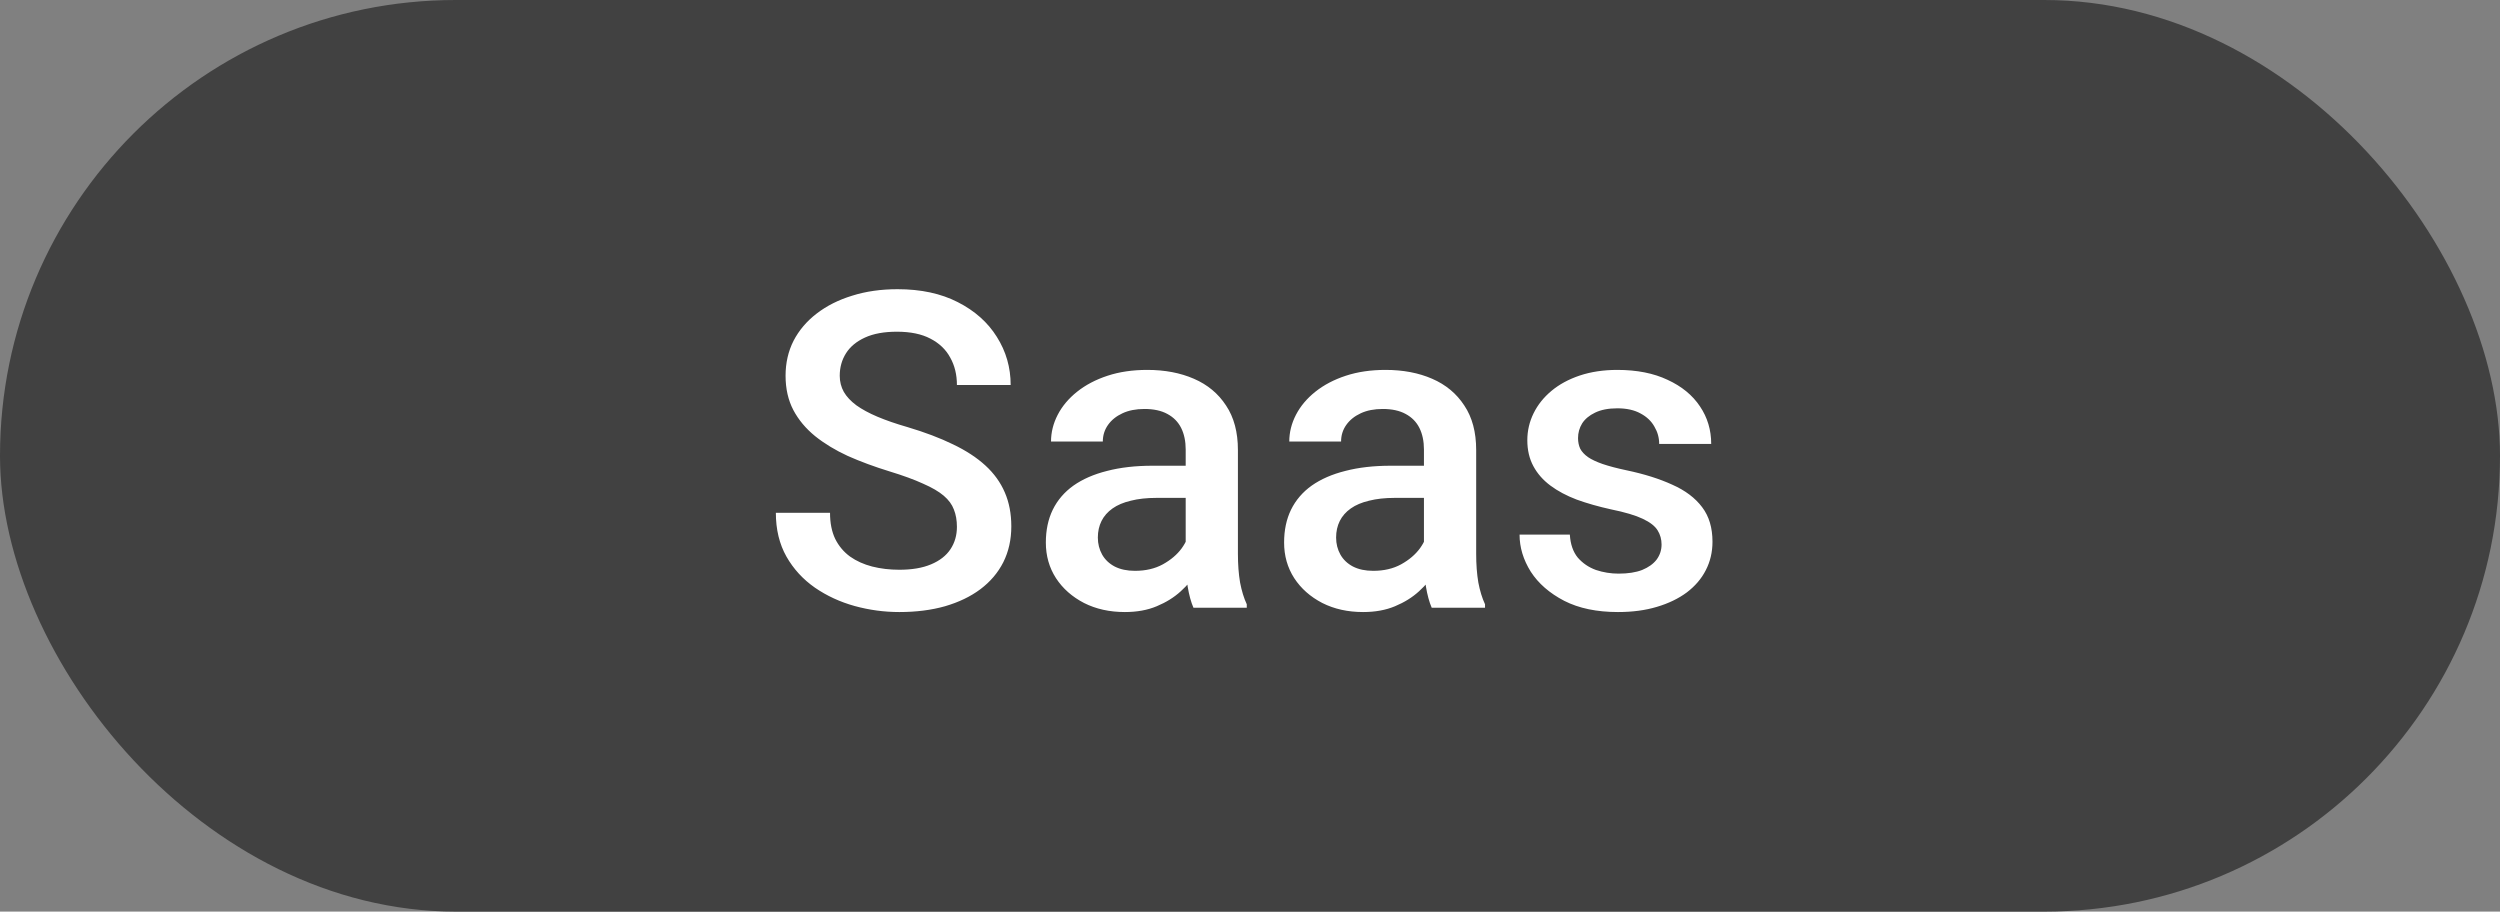 <svg width="181" height="66" viewBox="0 0 181 66" fill="none" xmlns="http://www.w3.org/2000/svg">
<rect x="0" y="0" width="181" height="66" fill="#808080" stroke="none"/>
<rect width="181" height="66" rx="33" fill="#414141"/>
<path d="M69.281 38.141C69.281 37.672 69.208 37.255 69.062 36.891C68.927 36.526 68.682 36.193 68.328 35.891C67.974 35.589 67.474 35.297 66.828 35.016C66.193 34.724 65.38 34.427 64.391 34.125C63.307 33.792 62.307 33.422 61.391 33.016C60.484 32.599 59.693 32.12 59.016 31.578C58.339 31.026 57.812 30.396 57.438 29.688C57.062 28.969 56.875 28.141 56.875 27.203C56.875 26.276 57.068 25.432 57.453 24.672C57.849 23.912 58.406 23.255 59.125 22.703C59.854 22.141 60.714 21.708 61.703 21.406C62.693 21.094 63.786 20.938 64.984 20.938C66.672 20.938 68.125 21.25 69.344 21.875C70.573 22.5 71.516 23.338 72.172 24.391C72.838 25.443 73.172 26.604 73.172 27.875H69.281C69.281 27.125 69.12 26.463 68.797 25.891C68.484 25.307 68.005 24.849 67.359 24.516C66.724 24.182 65.917 24.016 64.938 24.016C64.01 24.016 63.24 24.156 62.625 24.438C62.01 24.719 61.552 25.099 61.25 25.578C60.948 26.057 60.797 26.599 60.797 27.203C60.797 27.63 60.896 28.021 61.094 28.375C61.292 28.719 61.594 29.042 62 29.344C62.406 29.635 62.917 29.912 63.531 30.172C64.146 30.432 64.87 30.682 65.703 30.922C66.963 31.297 68.062 31.713 69 32.172C69.938 32.62 70.719 33.13 71.344 33.703C71.969 34.276 72.438 34.927 72.75 35.656C73.062 36.375 73.219 37.193 73.219 38.109C73.219 39.068 73.026 39.932 72.641 40.703C72.255 41.464 71.703 42.115 70.984 42.656C70.276 43.188 69.422 43.599 68.422 43.891C67.432 44.172 66.328 44.312 65.109 44.312C64.016 44.312 62.938 44.167 61.875 43.875C60.823 43.583 59.865 43.141 59 42.547C58.135 41.943 57.448 41.193 56.938 40.297C56.427 39.391 56.172 38.333 56.172 37.125H60.094C60.094 37.865 60.219 38.495 60.469 39.016C60.729 39.536 61.089 39.964 61.547 40.297C62.005 40.62 62.536 40.859 63.141 41.016C63.755 41.172 64.412 41.25 65.109 41.25C66.026 41.25 66.792 41.12 67.406 40.859C68.031 40.599 68.5 40.234 68.812 39.766C69.125 39.297 69.281 38.755 69.281 38.141ZM85.844 40.609V32.547C85.844 31.943 85.734 31.422 85.516 30.984C85.297 30.547 84.963 30.208 84.516 29.969C84.078 29.729 83.526 29.609 82.859 29.609C82.245 29.609 81.713 29.713 81.266 29.922C80.818 30.13 80.469 30.412 80.219 30.766C79.969 31.12 79.844 31.521 79.844 31.969H76.094C76.094 31.302 76.255 30.656 76.578 30.031C76.901 29.406 77.37 28.849 77.984 28.359C78.599 27.87 79.333 27.484 80.188 27.203C81.042 26.922 82 26.781 83.062 26.781C84.333 26.781 85.458 26.995 86.438 27.422C87.427 27.849 88.203 28.495 88.766 29.359C89.338 30.213 89.625 31.287 89.625 32.578V40.094C89.625 40.865 89.677 41.557 89.781 42.172C89.896 42.776 90.057 43.302 90.266 43.75V44H86.406C86.229 43.594 86.088 43.078 85.984 42.453C85.891 41.818 85.844 41.203 85.844 40.609ZM86.391 33.719L86.422 36.047H83.719C83.021 36.047 82.406 36.115 81.875 36.25C81.344 36.375 80.901 36.562 80.547 36.812C80.193 37.062 79.927 37.365 79.75 37.719C79.573 38.073 79.484 38.474 79.484 38.922C79.484 39.37 79.588 39.781 79.797 40.156C80.005 40.521 80.307 40.807 80.703 41.016C81.109 41.224 81.599 41.328 82.172 41.328C82.943 41.328 83.615 41.172 84.188 40.859C84.771 40.536 85.229 40.146 85.562 39.688C85.896 39.219 86.073 38.776 86.094 38.359L87.312 40.031C87.188 40.458 86.974 40.917 86.672 41.406C86.37 41.896 85.974 42.365 85.484 42.812C85.005 43.25 84.427 43.609 83.75 43.891C83.083 44.172 82.312 44.312 81.438 44.312C80.333 44.312 79.349 44.094 78.484 43.656C77.62 43.208 76.943 42.609 76.453 41.859C75.963 41.099 75.719 40.24 75.719 39.281C75.719 38.385 75.885 37.594 76.219 36.906C76.562 36.208 77.062 35.625 77.719 35.156C78.385 34.688 79.198 34.333 80.156 34.094C81.115 33.844 82.208 33.719 83.438 33.719H86.391ZM103.094 40.609V32.547C103.094 31.943 102.984 31.422 102.766 30.984C102.547 30.547 102.214 30.208 101.766 29.969C101.328 29.729 100.776 29.609 100.109 29.609C99.495 29.609 98.963 29.713 98.516 29.922C98.068 30.13 97.719 30.412 97.469 30.766C97.219 31.12 97.094 31.521 97.094 31.969H93.344C93.344 31.302 93.505 30.656 93.828 30.031C94.151 29.406 94.62 28.849 95.234 28.359C95.849 27.87 96.583 27.484 97.438 27.203C98.292 26.922 99.25 26.781 100.312 26.781C101.583 26.781 102.708 26.995 103.688 27.422C104.677 27.849 105.453 28.495 106.016 29.359C106.589 30.213 106.875 31.287 106.875 32.578V40.094C106.875 40.865 106.927 41.557 107.031 42.172C107.146 42.776 107.307 43.302 107.516 43.75V44H103.656C103.479 43.594 103.339 43.078 103.234 42.453C103.141 41.818 103.094 41.203 103.094 40.609ZM103.641 33.719L103.672 36.047H100.969C100.271 36.047 99.656 36.115 99.125 36.25C98.594 36.375 98.151 36.562 97.797 36.812C97.443 37.062 97.177 37.365 97 37.719C96.823 38.073 96.734 38.474 96.734 38.922C96.734 39.37 96.838 39.781 97.047 40.156C97.255 40.521 97.557 40.807 97.953 41.016C98.359 41.224 98.849 41.328 99.422 41.328C100.193 41.328 100.865 41.172 101.438 40.859C102.021 40.536 102.479 40.146 102.812 39.688C103.146 39.219 103.323 38.776 103.344 38.359L104.562 40.031C104.438 40.458 104.224 40.917 103.922 41.406C103.62 41.896 103.224 42.365 102.734 42.812C102.255 43.25 101.677 43.609 101 43.891C100.333 44.172 99.562 44.312 98.688 44.312C97.583 44.312 96.599 44.094 95.734 43.656C94.87 43.208 94.193 42.609 93.703 41.859C93.213 41.099 92.969 40.24 92.969 39.281C92.969 38.385 93.135 37.594 93.469 36.906C93.812 36.208 94.312 35.625 94.969 35.156C95.635 34.688 96.448 34.333 97.406 34.094C98.365 33.844 99.458 33.719 100.688 33.719H103.641ZM120.297 39.422C120.297 39.047 120.203 38.708 120.016 38.406C119.828 38.094 119.469 37.812 118.938 37.562C118.417 37.312 117.646 37.083 116.625 36.875C115.729 36.677 114.906 36.443 114.156 36.172C113.417 35.891 112.781 35.552 112.25 35.156C111.719 34.76 111.307 34.292 111.016 33.75C110.724 33.208 110.578 32.583 110.578 31.875C110.578 31.188 110.729 30.537 111.031 29.922C111.333 29.307 111.766 28.766 112.328 28.297C112.891 27.828 113.573 27.458 114.375 27.188C115.188 26.917 116.094 26.781 117.094 26.781C118.51 26.781 119.724 27.021 120.734 27.5C121.755 27.969 122.536 28.609 123.078 29.422C123.62 30.224 123.891 31.13 123.891 32.141H120.125C120.125 31.693 120.01 31.276 119.781 30.891C119.562 30.495 119.229 30.177 118.781 29.938C118.333 29.688 117.771 29.562 117.094 29.562C116.448 29.562 115.911 29.667 115.484 29.875C115.068 30.073 114.755 30.333 114.547 30.656C114.349 30.979 114.25 31.333 114.25 31.719C114.25 32 114.302 32.255 114.406 32.484C114.521 32.703 114.708 32.906 114.969 33.094C115.229 33.271 115.583 33.438 116.031 33.594C116.49 33.75 117.062 33.901 117.75 34.047C119.042 34.318 120.151 34.667 121.078 35.094C122.016 35.51 122.734 36.052 123.234 36.719C123.734 37.375 123.984 38.208 123.984 39.219C123.984 39.969 123.823 40.656 123.5 41.281C123.188 41.896 122.729 42.432 122.125 42.891C121.521 43.339 120.797 43.688 119.953 43.938C119.12 44.188 118.182 44.312 117.141 44.312C115.609 44.312 114.312 44.042 113.25 43.5C112.188 42.948 111.38 42.245 110.828 41.391C110.286 40.526 110.016 39.63 110.016 38.703H113.656C113.698 39.401 113.891 39.958 114.234 40.375C114.589 40.781 115.026 41.078 115.547 41.266C116.078 41.443 116.625 41.531 117.188 41.531C117.865 41.531 118.432 41.443 118.891 41.266C119.349 41.078 119.698 40.828 119.938 40.516C120.177 40.193 120.297 39.828 120.297 39.422Z" fill="white"/>
</svg>
